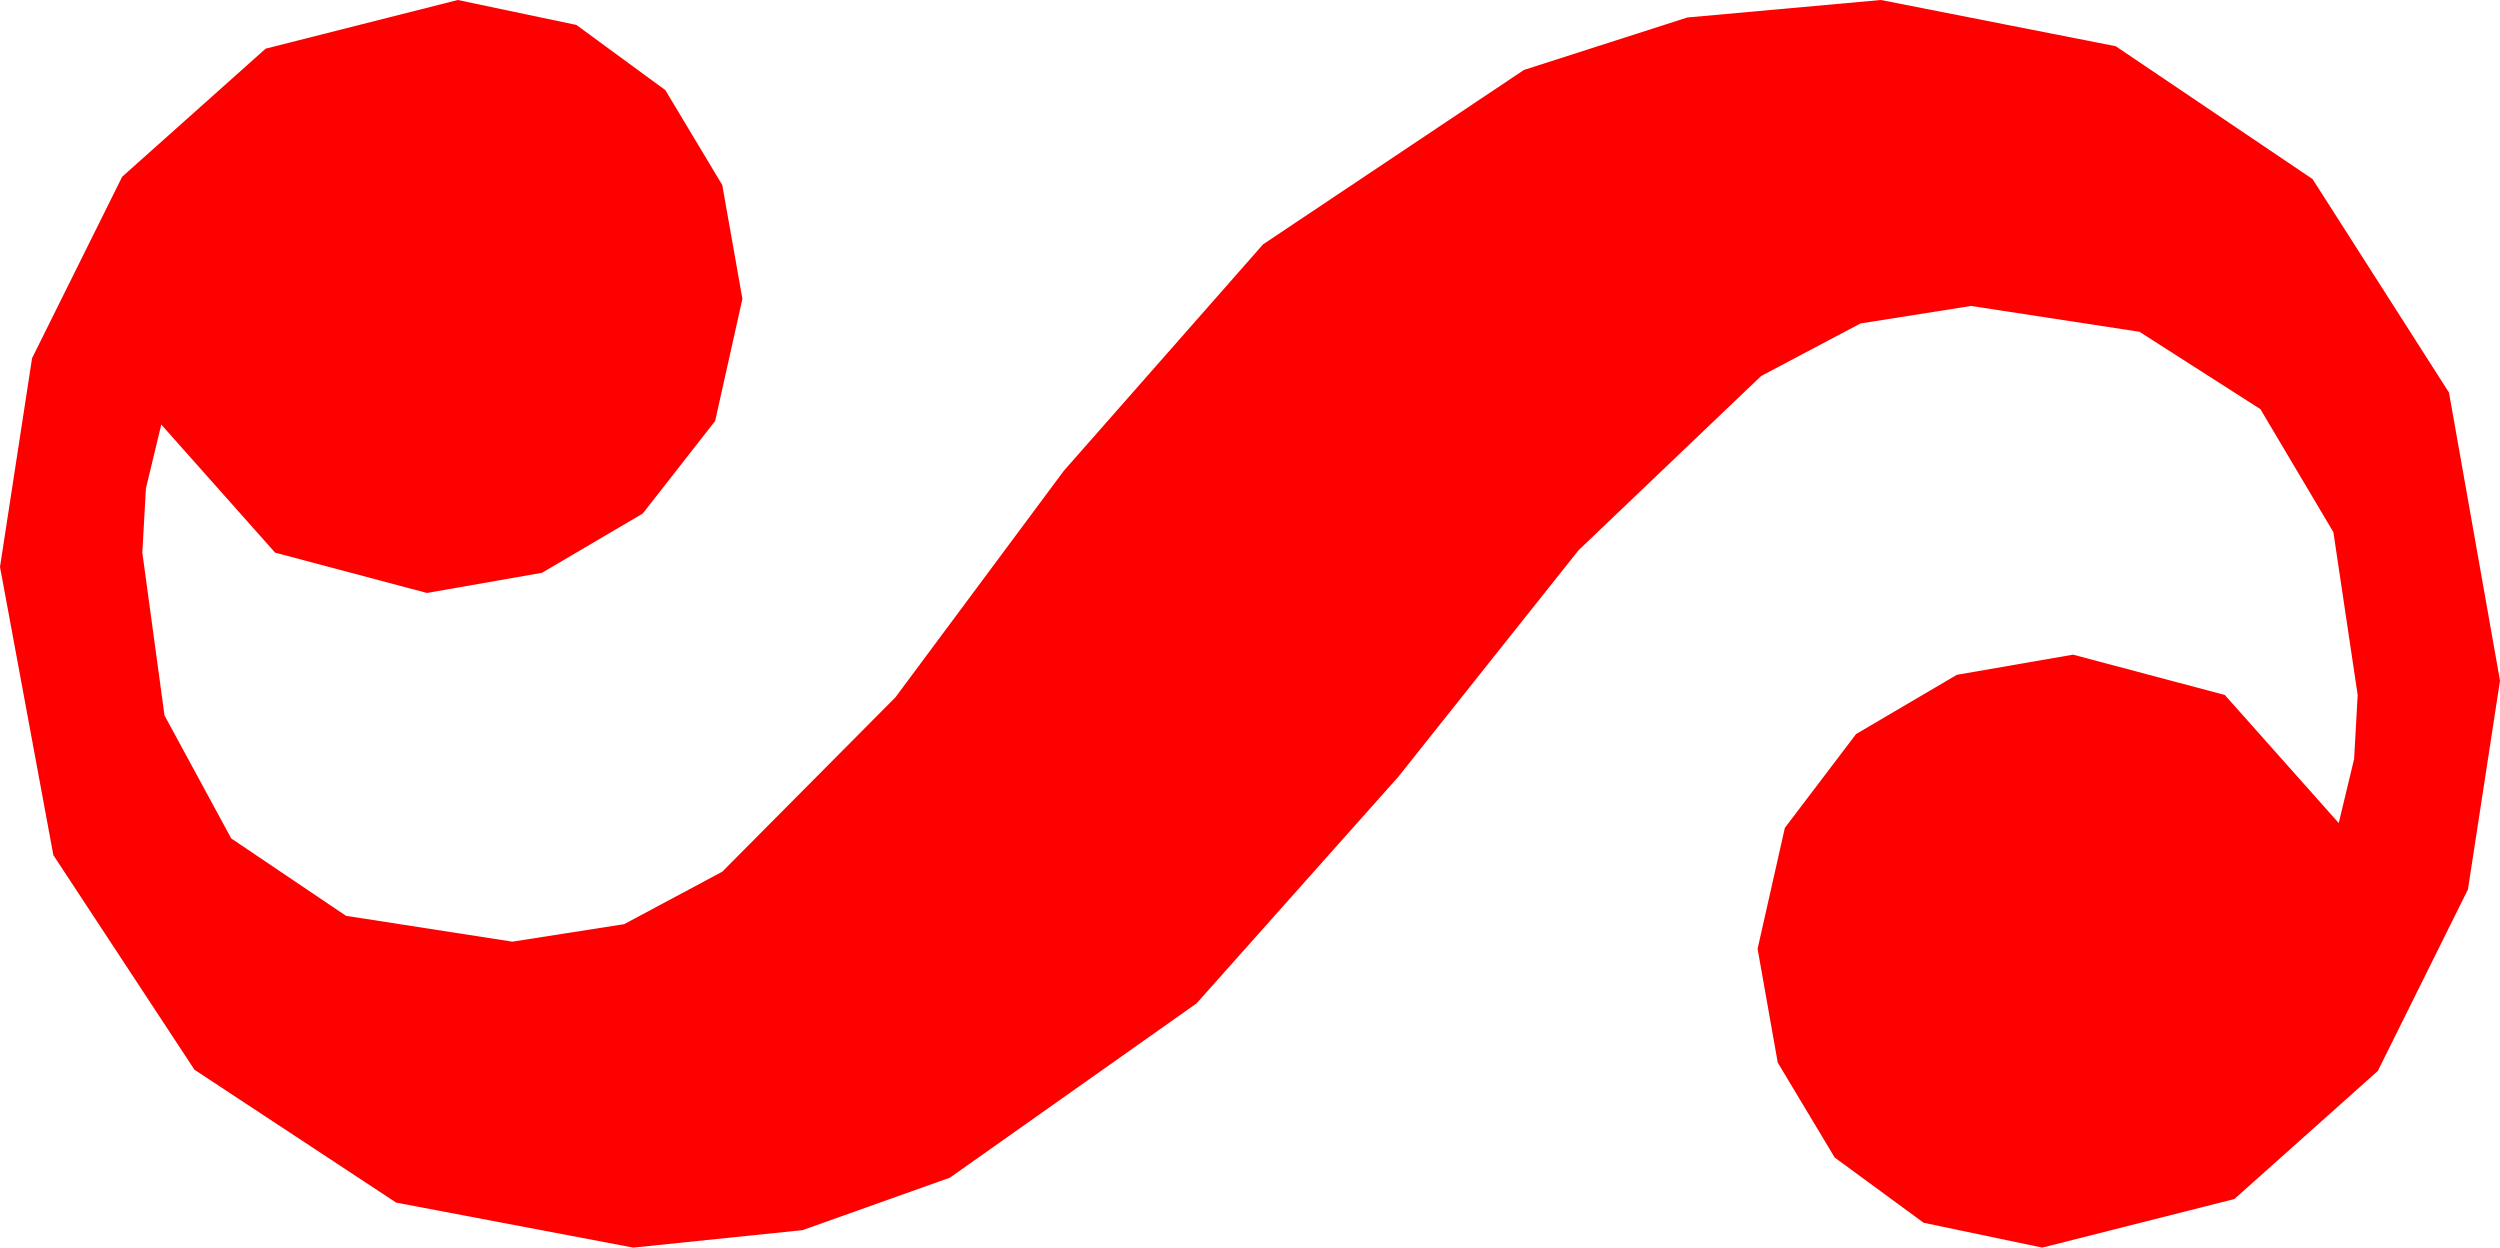 <?xml version="1.0" encoding="utf-8"?>
<!DOCTYPE svg PUBLIC "-//W3C//DTD SVG 1.1//EN" "http://www.w3.org/Graphics/SVG/1.1/DTD/svg11.dtd">
<svg width="30.879" height="15.41" xmlns="http://www.w3.org/2000/svg" xmlns:xlink="http://www.w3.org/1999/xlink" xmlns:xml="http://www.w3.org/XML/1998/namespace" version="1.1">
  <g>
    <g>
      <path style="fill:#FF0000;fill-opacity:1" d="M5.654,0L7.119,0.308 8.218,1.113 8.921,2.285 9.17,3.691 8.833,5.2 7.939,6.343 6.694,7.075 5.273,7.324 3.398,6.826 1.992,5.244 1.802,6.035 1.758,6.826 2.032,8.837 2.856,10.356 4.274,11.312 6.328,11.631 7.709,11.415 8.921,10.767 11.06,8.613 13.14,5.815 15.601,3.018 18.823,0.864 20.841,0.216 23.232,0 26.133,0.571 28.564,2.212 30.249,4.849 30.879,8.408 30.483,10.986 29.37,13.228 27.598,14.81 25.225,15.41 23.76,15.103 22.661,14.297 21.958,13.125 21.709,11.719 22.046,10.225 22.925,9.067 24.17,8.335 25.605,8.086 27.48,8.584 28.887,10.166 29.077,9.375 29.121,8.584 28.821,6.573 27.92,5.054 26.426,4.098 24.346,3.779 22.98,3.995 21.753,4.644 19.497,6.797 17.271,9.595 14.78,12.393 11.733,14.546 9.913,15.194 7.822,15.41 4.893,14.854 2.402,13.213 0.659,10.562 0,7.002 0.396,4.424 1.509,2.183 3.281,0.601 5.654,0z" />
    </g>
  </g>
</svg>